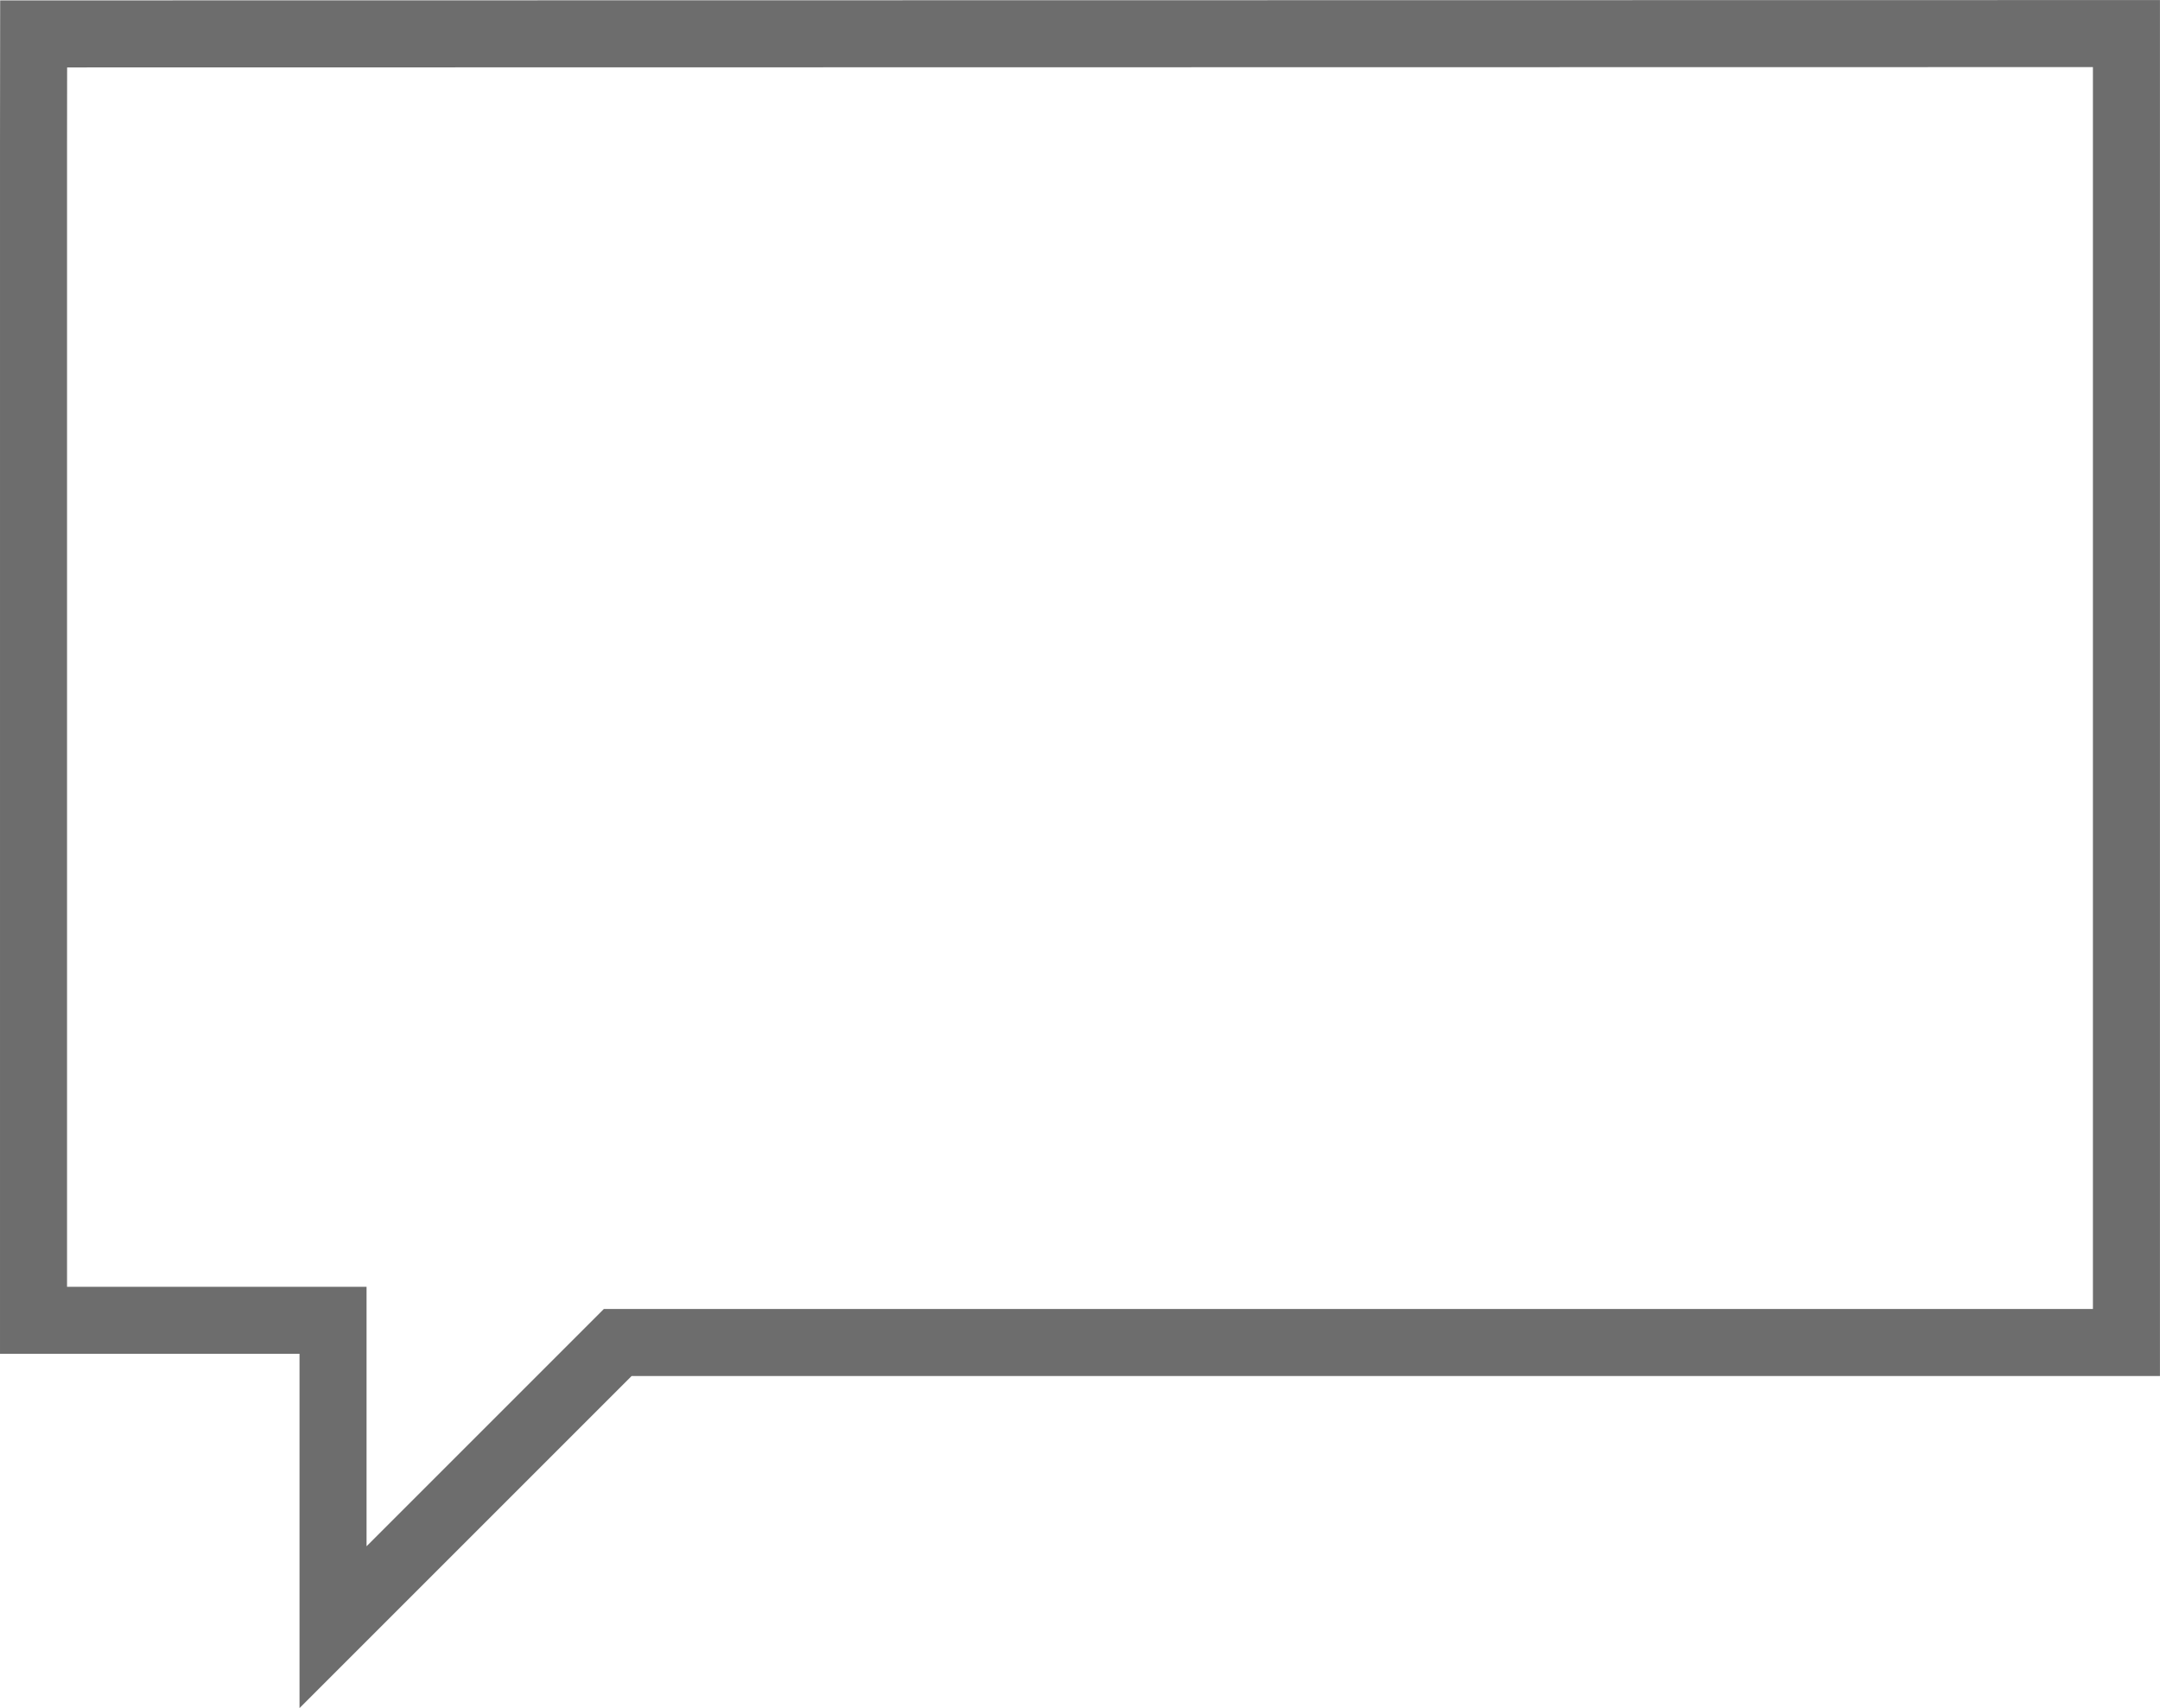 <?xml version="1.0" encoding="UTF-8" standalone="no"?>
<!-- Created with Inkscape (http://www.inkscape.org/) -->

<svg
   xmlns:dc="http://purl.org/dc/elements/1.1/"
   xmlns:cc="http://creativecommons.org/ns#"
   xmlns:rdf="http://www.w3.org/1999/02/22-rdf-syntax-ns#"
   xmlns:svg="http://www.w3.org/2000/svg"
   xmlns="http://www.w3.org/2000/svg"
   xmlns:sodipodi="http://sodipodi.sourceforge.net/DTD/sodipodi-0.dtd"
   xmlns:inkscape="http://www.inkscape.org/namespaces/inkscape"
   width="377"
   height="298.156"
   id="svg2993"
   version="1.1"
   inkscape:version="0.48.4 r9939"
   sodipodi:docname="frame_1.svg">
  <defs
     id="defs2995" />
  <sodipodi:namedview
     id="base"
     pagecolor="#ffffff"
     bordercolor="#666666"
     borderopacity="1.0"
     inkscape:pageopacity="0.0"
     inkscape:pageshadow="2"
     inkscape:zoom="1.095627"
     inkscape:cx="38.904872"
     inkscape:cy="206.65855"
     inkscape:current-layer="layer1"
     inkscape:document-units="px"
     showgrid="false"
     fit-margin-top="0"
     fit-margin-left="0"
     fit-margin-right="0"
     fit-margin-bottom="0"
     inkscape:window-width="1387"
     inkscape:window-height="718"
     inkscape:window-x="457"
     inkscape:window-y="374"
     inkscape:window-maximized="0" />
  <g
     id="layer1"
     inkscape:label="Layer 1"
     inkscape:groupmode="layer"
     transform="translate(-7.406,-14.031)">
    <path
       style="fill:none;stroke:#000000;stroke-width:11.7;stroke-linecap:butt;stroke-linejoin:miter;stroke-miterlimit:4;stroke-opacity:0.573;stroke-dasharray:none;stroke-dashoffset:0"
       d="m 13.278,19.95 365.27,-0.057 0,228.468 -263.319,0 -49.695,49.695 0,-53.567 -52.277,0 0,-204.801 z"
       id="path3001"
       inkscape:connector-curvature="0"
       sodipodi:nodetypes="ccccccccc" />
  </g>
</svg>
